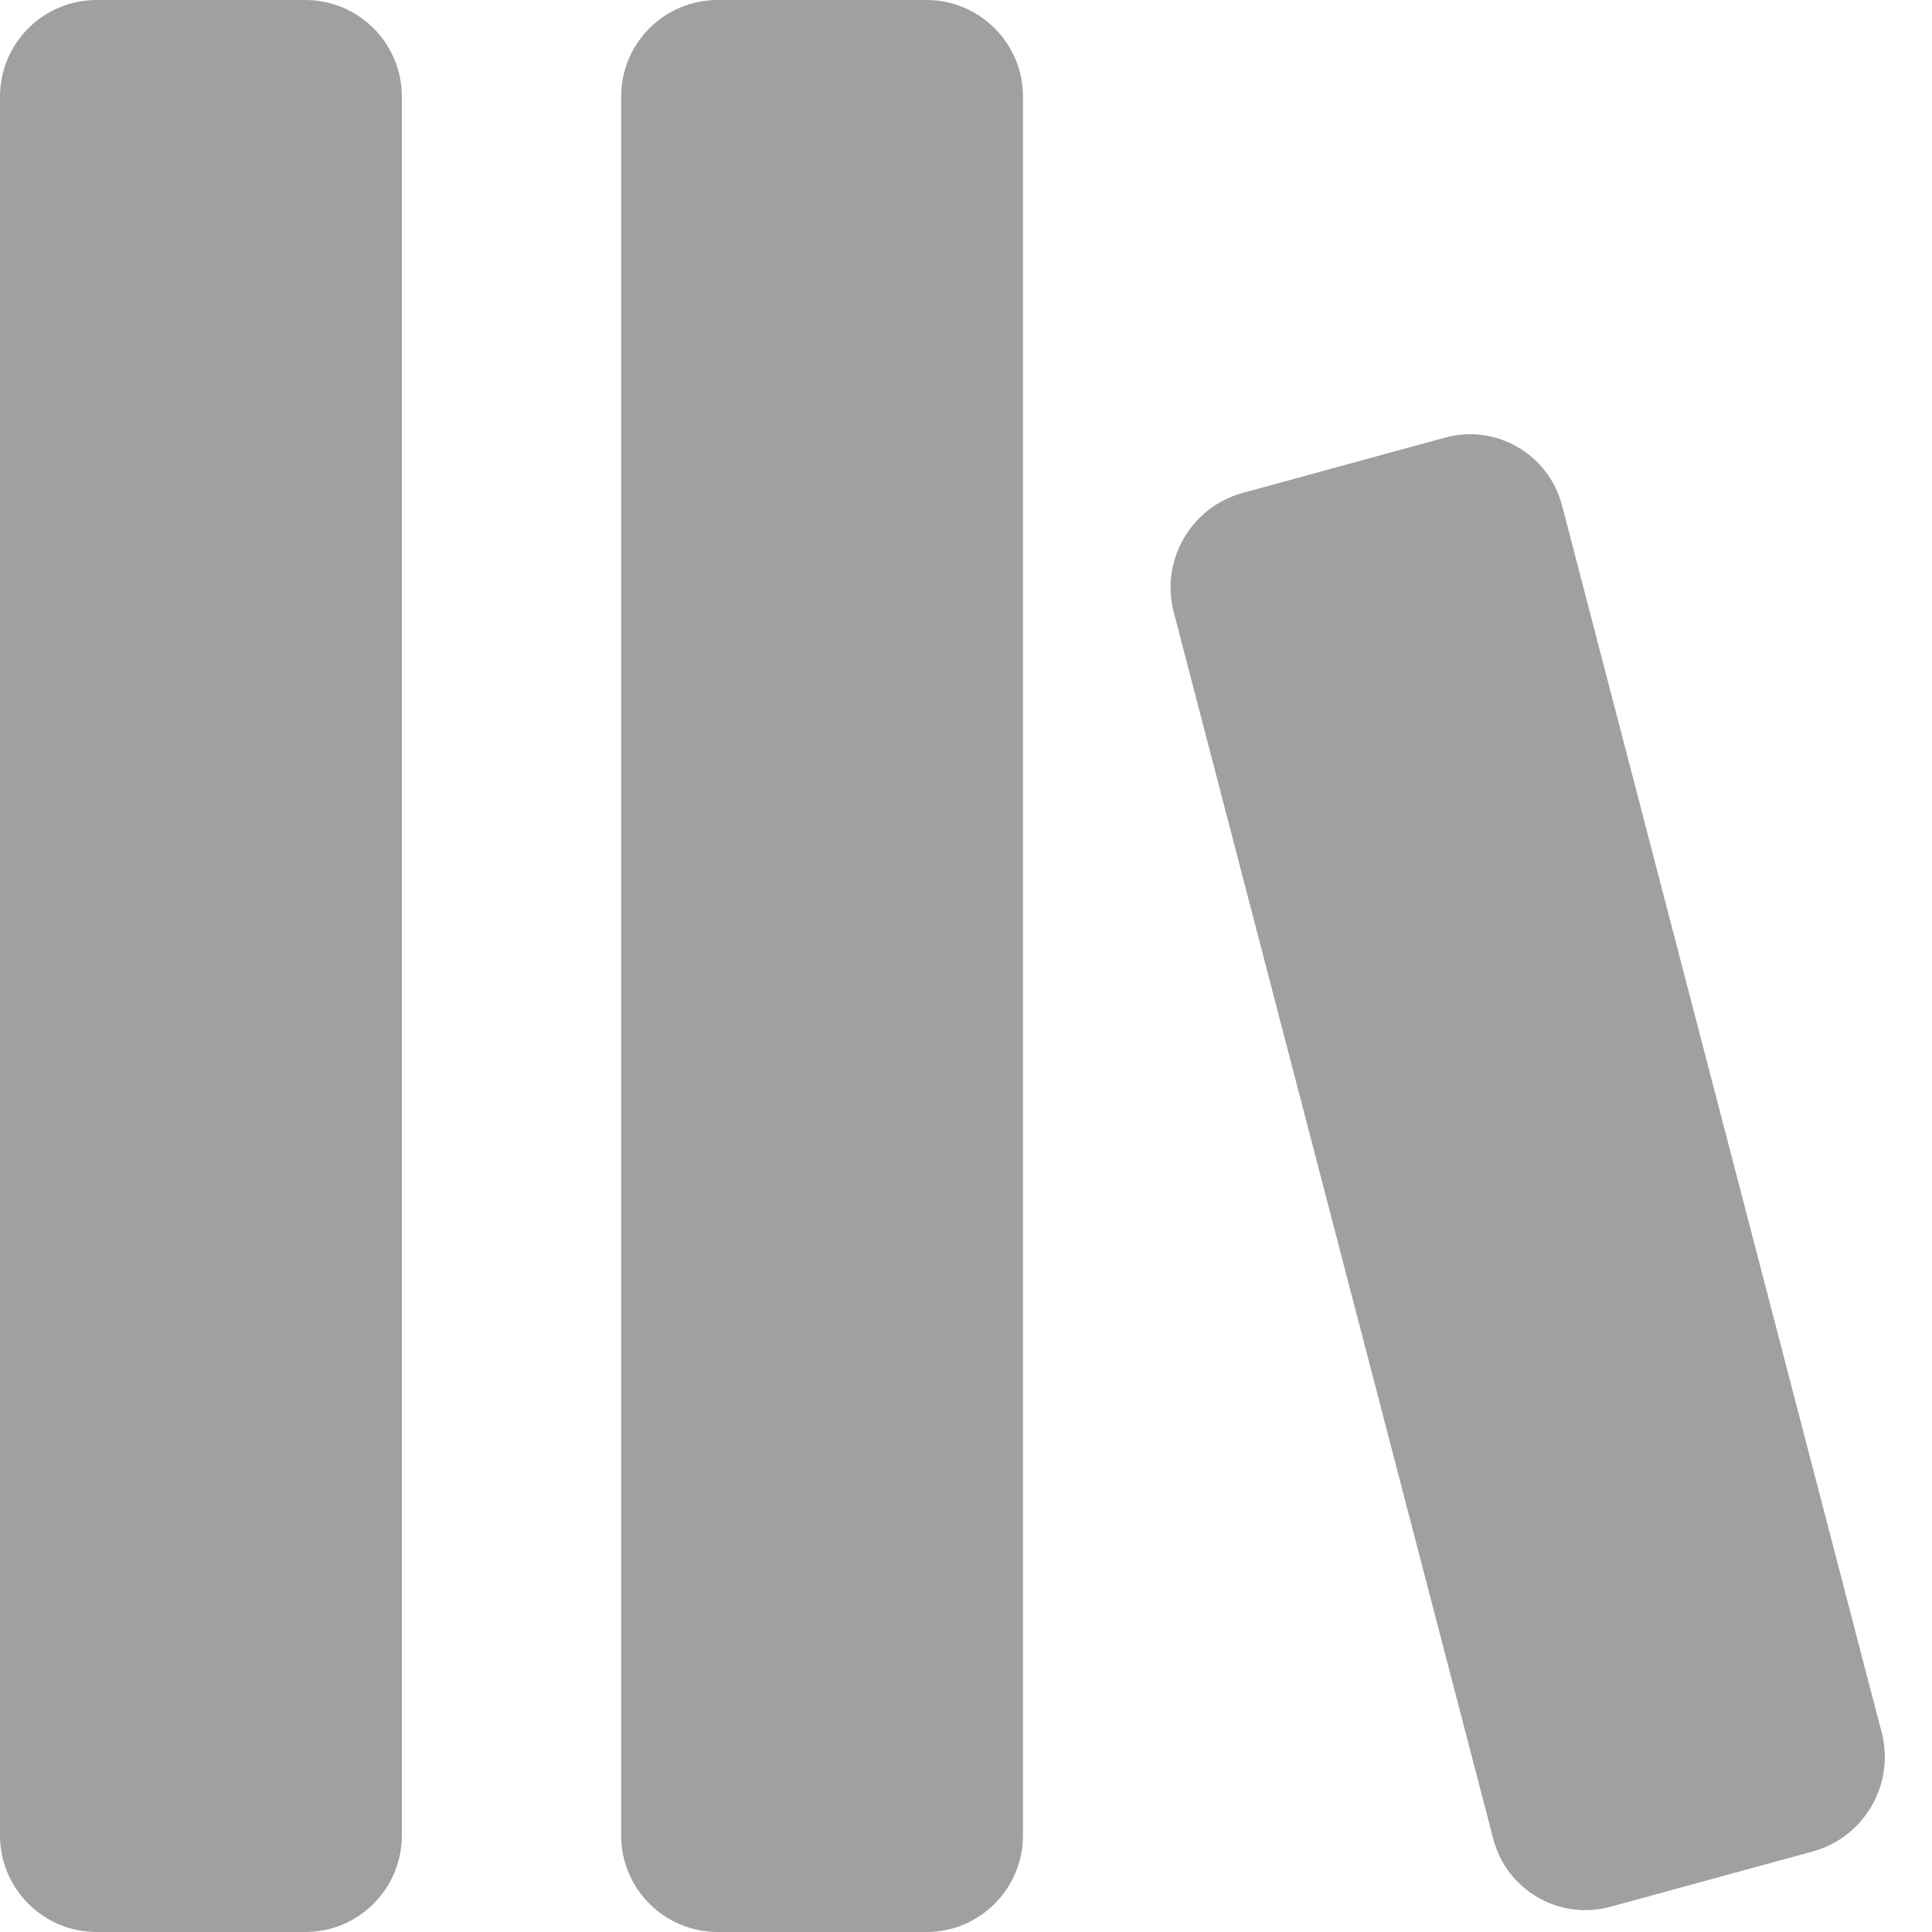 <svg width="20" height="20" viewBox="0 0 20 20" fill="none" xmlns="http://www.w3.org/2000/svg">
<path d="M0 19V1C0 0.448 0.448 0 1 0H3.16C3.713 0 4.16 0.448 4.16 1V19C4.16 19.552 3.713 20 3.16 20H1C0.448 20 0 19.552 0 19Z" fill="#A0A0A0"/>
<path d="M6.43 19V1C6.43 0.448 6.877 0 7.43 0H9.59C10.142 0 10.59 0.448 10.59 1V19C10.59 19.552 10.142 20 9.59 20H7.43C6.877 20 6.43 19.552 6.43 19Z" fill="#A0A0A0"/>
<path d="M15.458 19.035L12.15 6.335C12.011 5.8 12.33 5.249 12.863 5.103L14.955 4.531C15.487 4.385 16.032 4.7 16.171 5.235L19.479 17.934C19.618 18.469 19.299 19.02 18.766 19.166L16.674 19.738C16.142 19.884 15.597 19.569 15.458 19.035Z" fill="#A0A0A0"/>
</svg>
